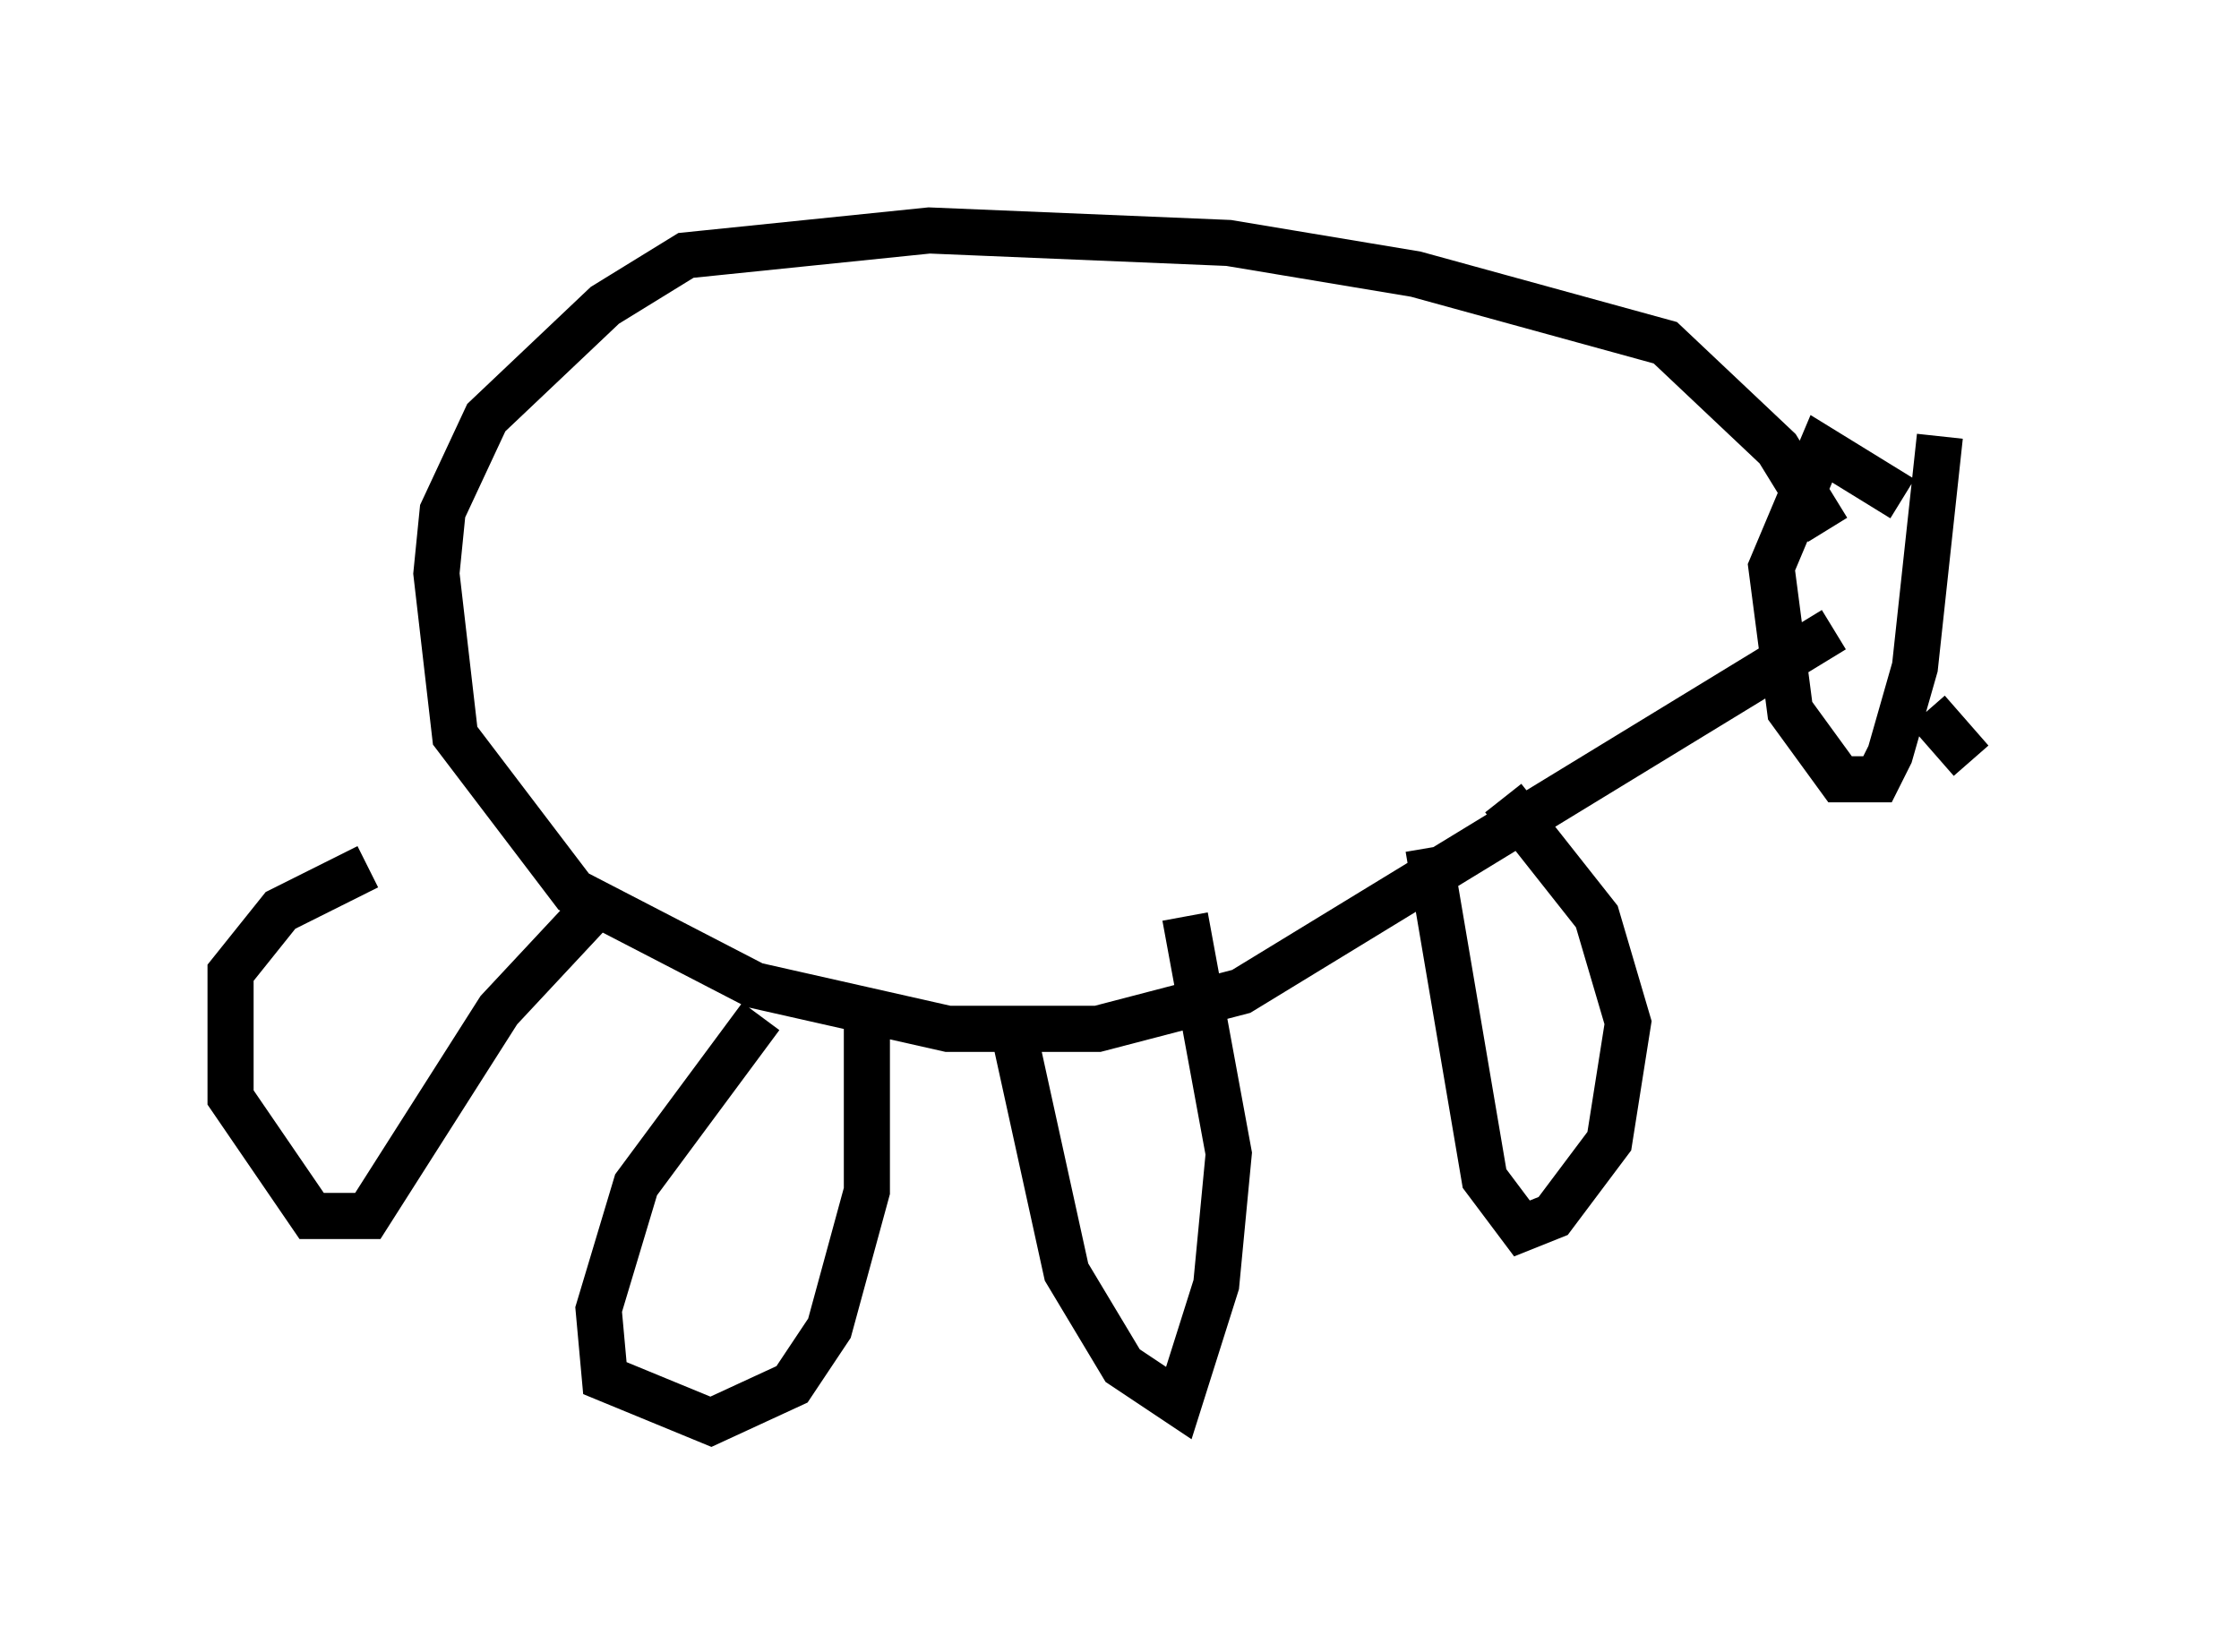 <?xml version="1.0" encoding="utf-8" ?>
<svg baseProfile="full" height="35.845" version="1.1" width="48.565" xmlns="http://www.w3.org/2000/svg" xmlns:ev="http://www.w3.org/2001/xml-events" xmlns:xlink="http://www.w3.org/1999/xlink"><defs /><rect fill="white" height="35.845" width="48.565" x="0" y="0" /><path d="M43.565, 13.525 m-2.3, -2.706 l-1.759, -1.083 -1.083, 2.571 l0.406, 3.112 1.083, 1.488 l0.812, 0.0 0.271, -0.541 l0.541, -1.894 0.541, -5.007 m-2.436, 2.03 l-1.083, -1.759 -2.436, -2.3 l-5.413, -1.488 -4.059, -0.677 l-6.495, -0.271 -5.277, 0.541 l-1.759, 1.083 -2.571, 2.436 l-0.947, 2.03 -0.135, 1.353 l0.406, 3.518 2.571, 3.383 l3.924, 2.03 4.195, 0.947 l3.248, 0.0 3.112, -0.812 l12.855, -7.848 m-23.274, 8.39 l-2.706, 3.654 -0.812, 2.706 l0.135, 1.488 2.3, 0.947 l1.759, -0.812 0.812, -1.218 l0.812, -2.977 0.0, -3.789 m3.112, 0.0 l1.218, 5.548 1.218, 2.03 l1.218, 0.812 0.812, -2.571 l0.271, -2.842 -0.947, -5.142 m5.277, -1.488 l1.218, 7.172 0.812, 1.083 l0.677, -0.271 1.218, -1.624 l0.406, -2.571 -0.677, -2.3 l-2.03, -2.571 m-19.892, 2.571 l-1.894, 2.03 -2.842, 4.465 l-1.218, 0.0 -1.759, -2.571 l0.0, -2.706 1.083, -1.353 l1.894, -0.947 m33.829, -3.383 l0.947, 1.083 " fill="none" stroke="black" stroke-width="1" /></svg>